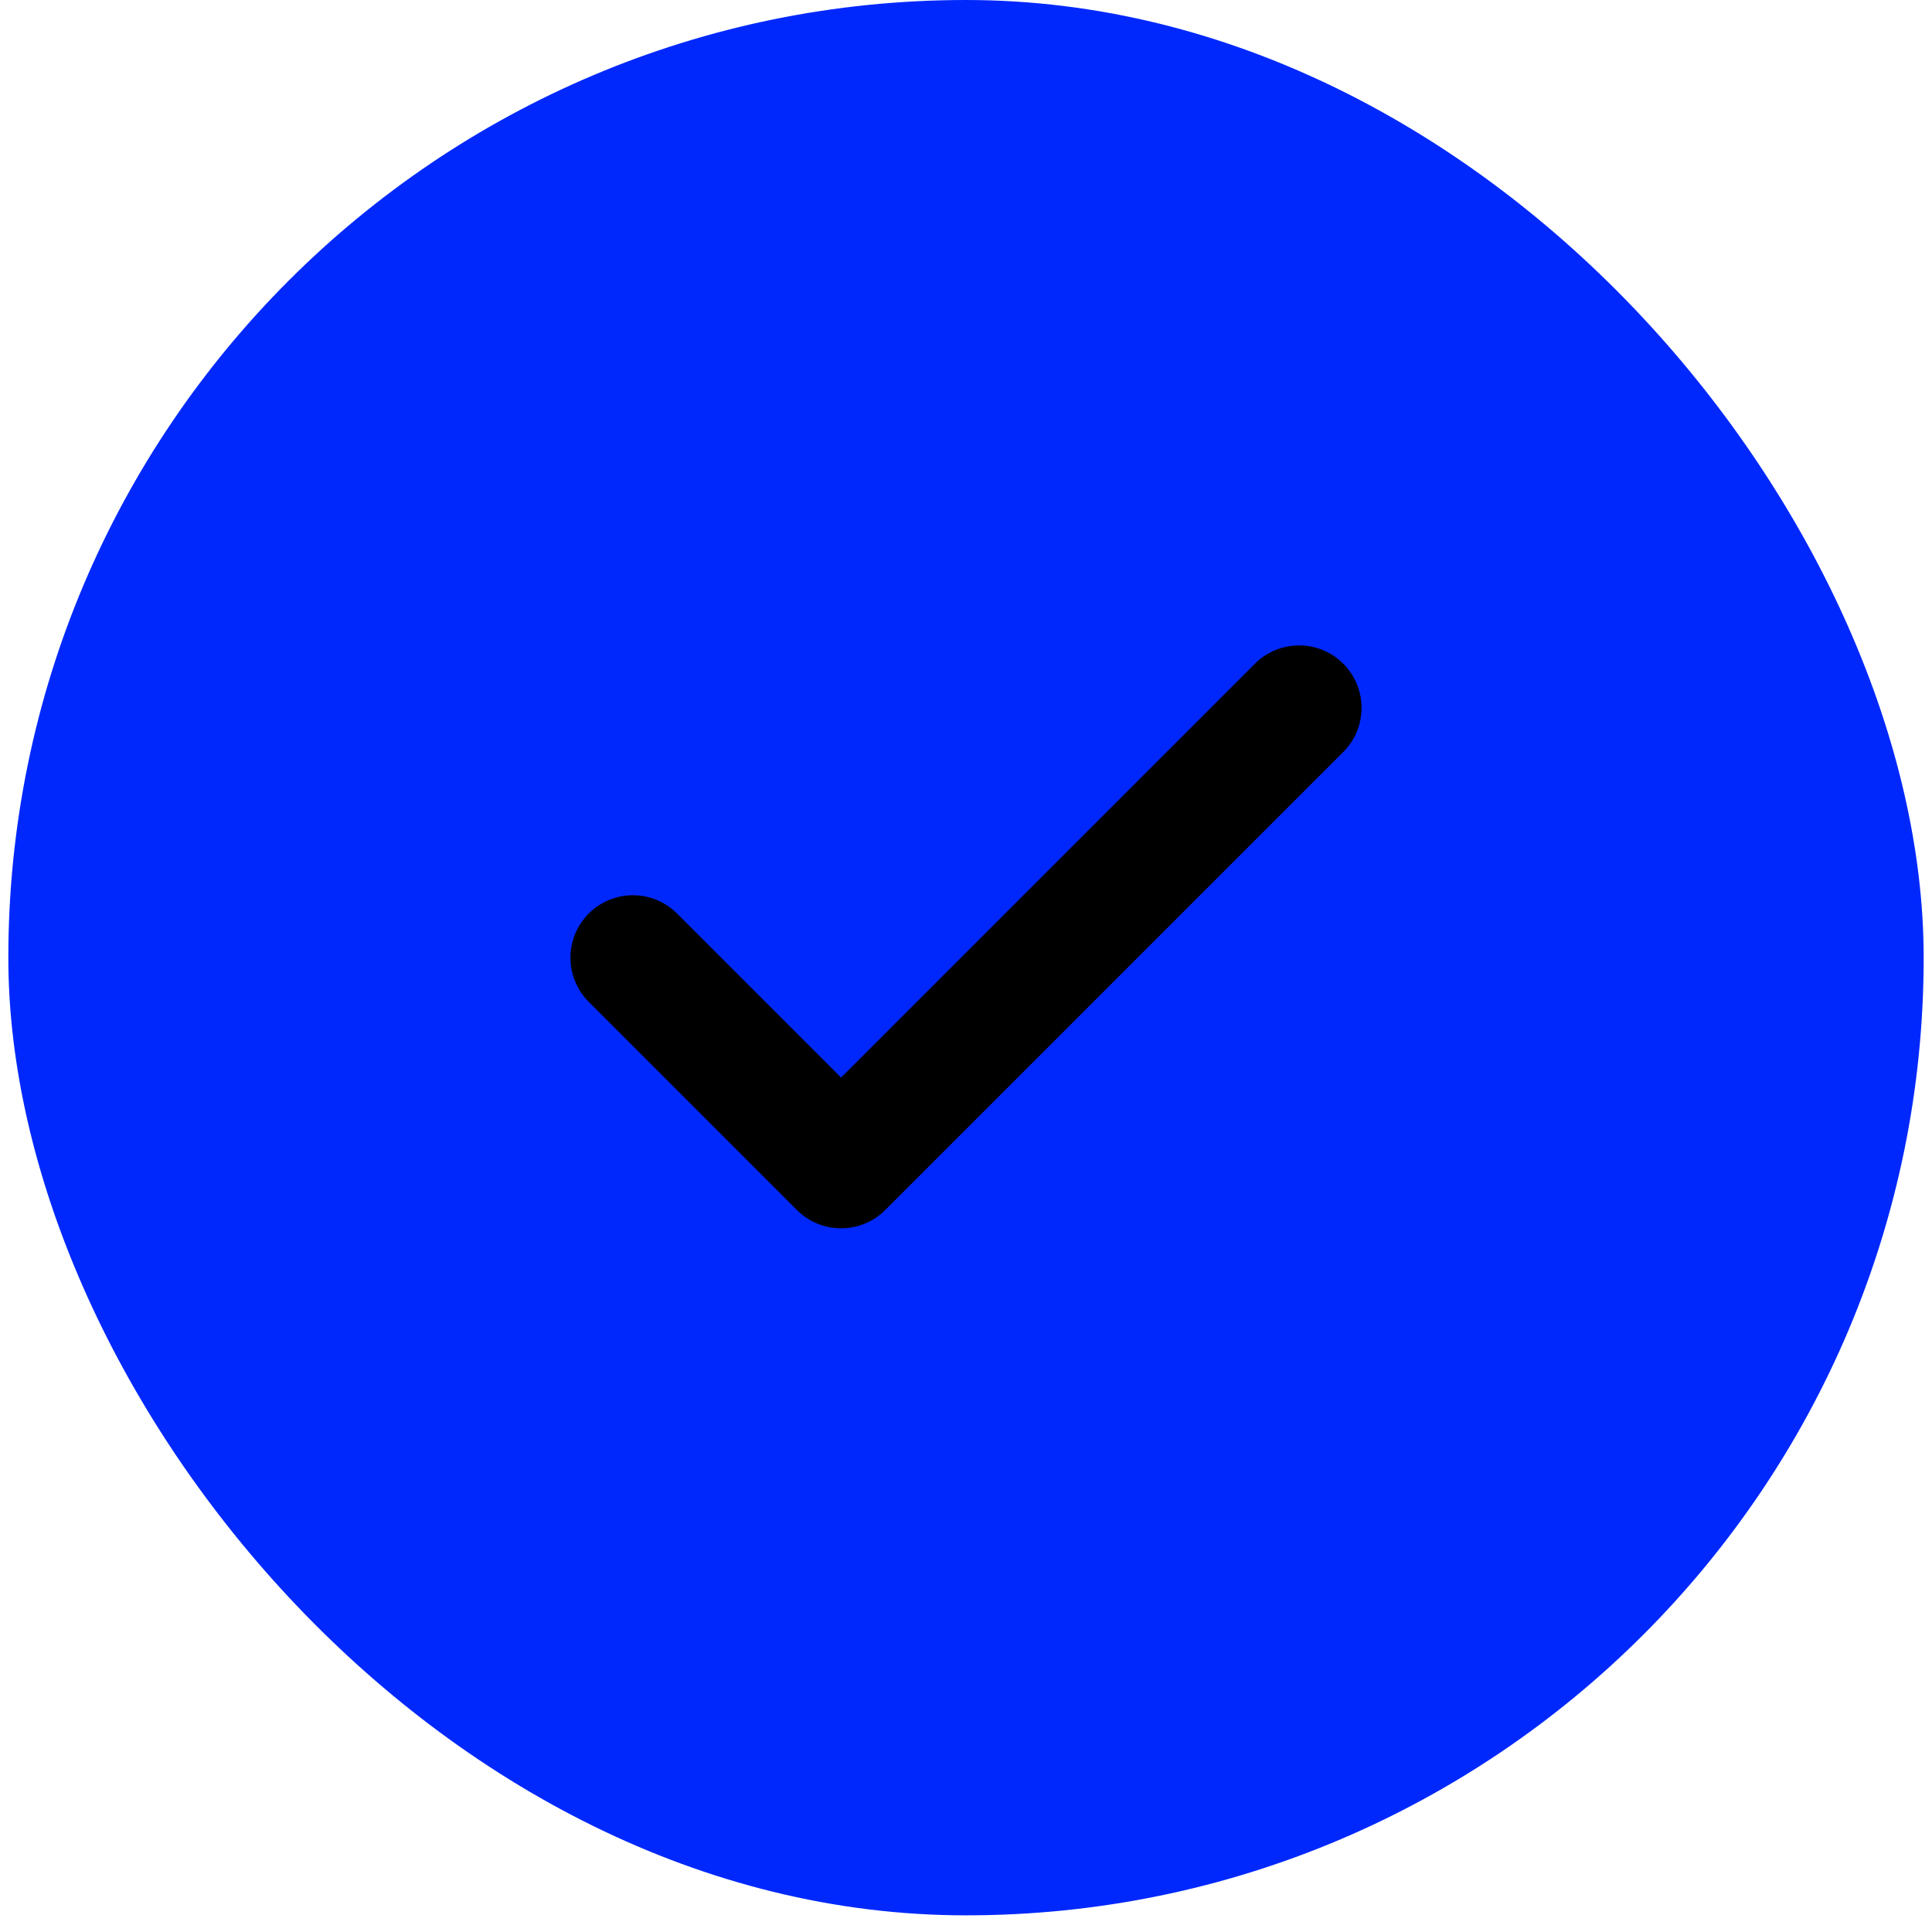 <svg width="46" height="46" viewBox="0 0 46 46.4" fill="none" xmlns="http://www.w3.org/2000/svg">
<rect width="46" height="46" rx="23" fill="#0028FD"/>
<path d="M31 17L20 28L15 23" stroke="currentColor" stroke-width="3" stroke-linecap="round" stroke-linejoin="round"/>
</svg>
